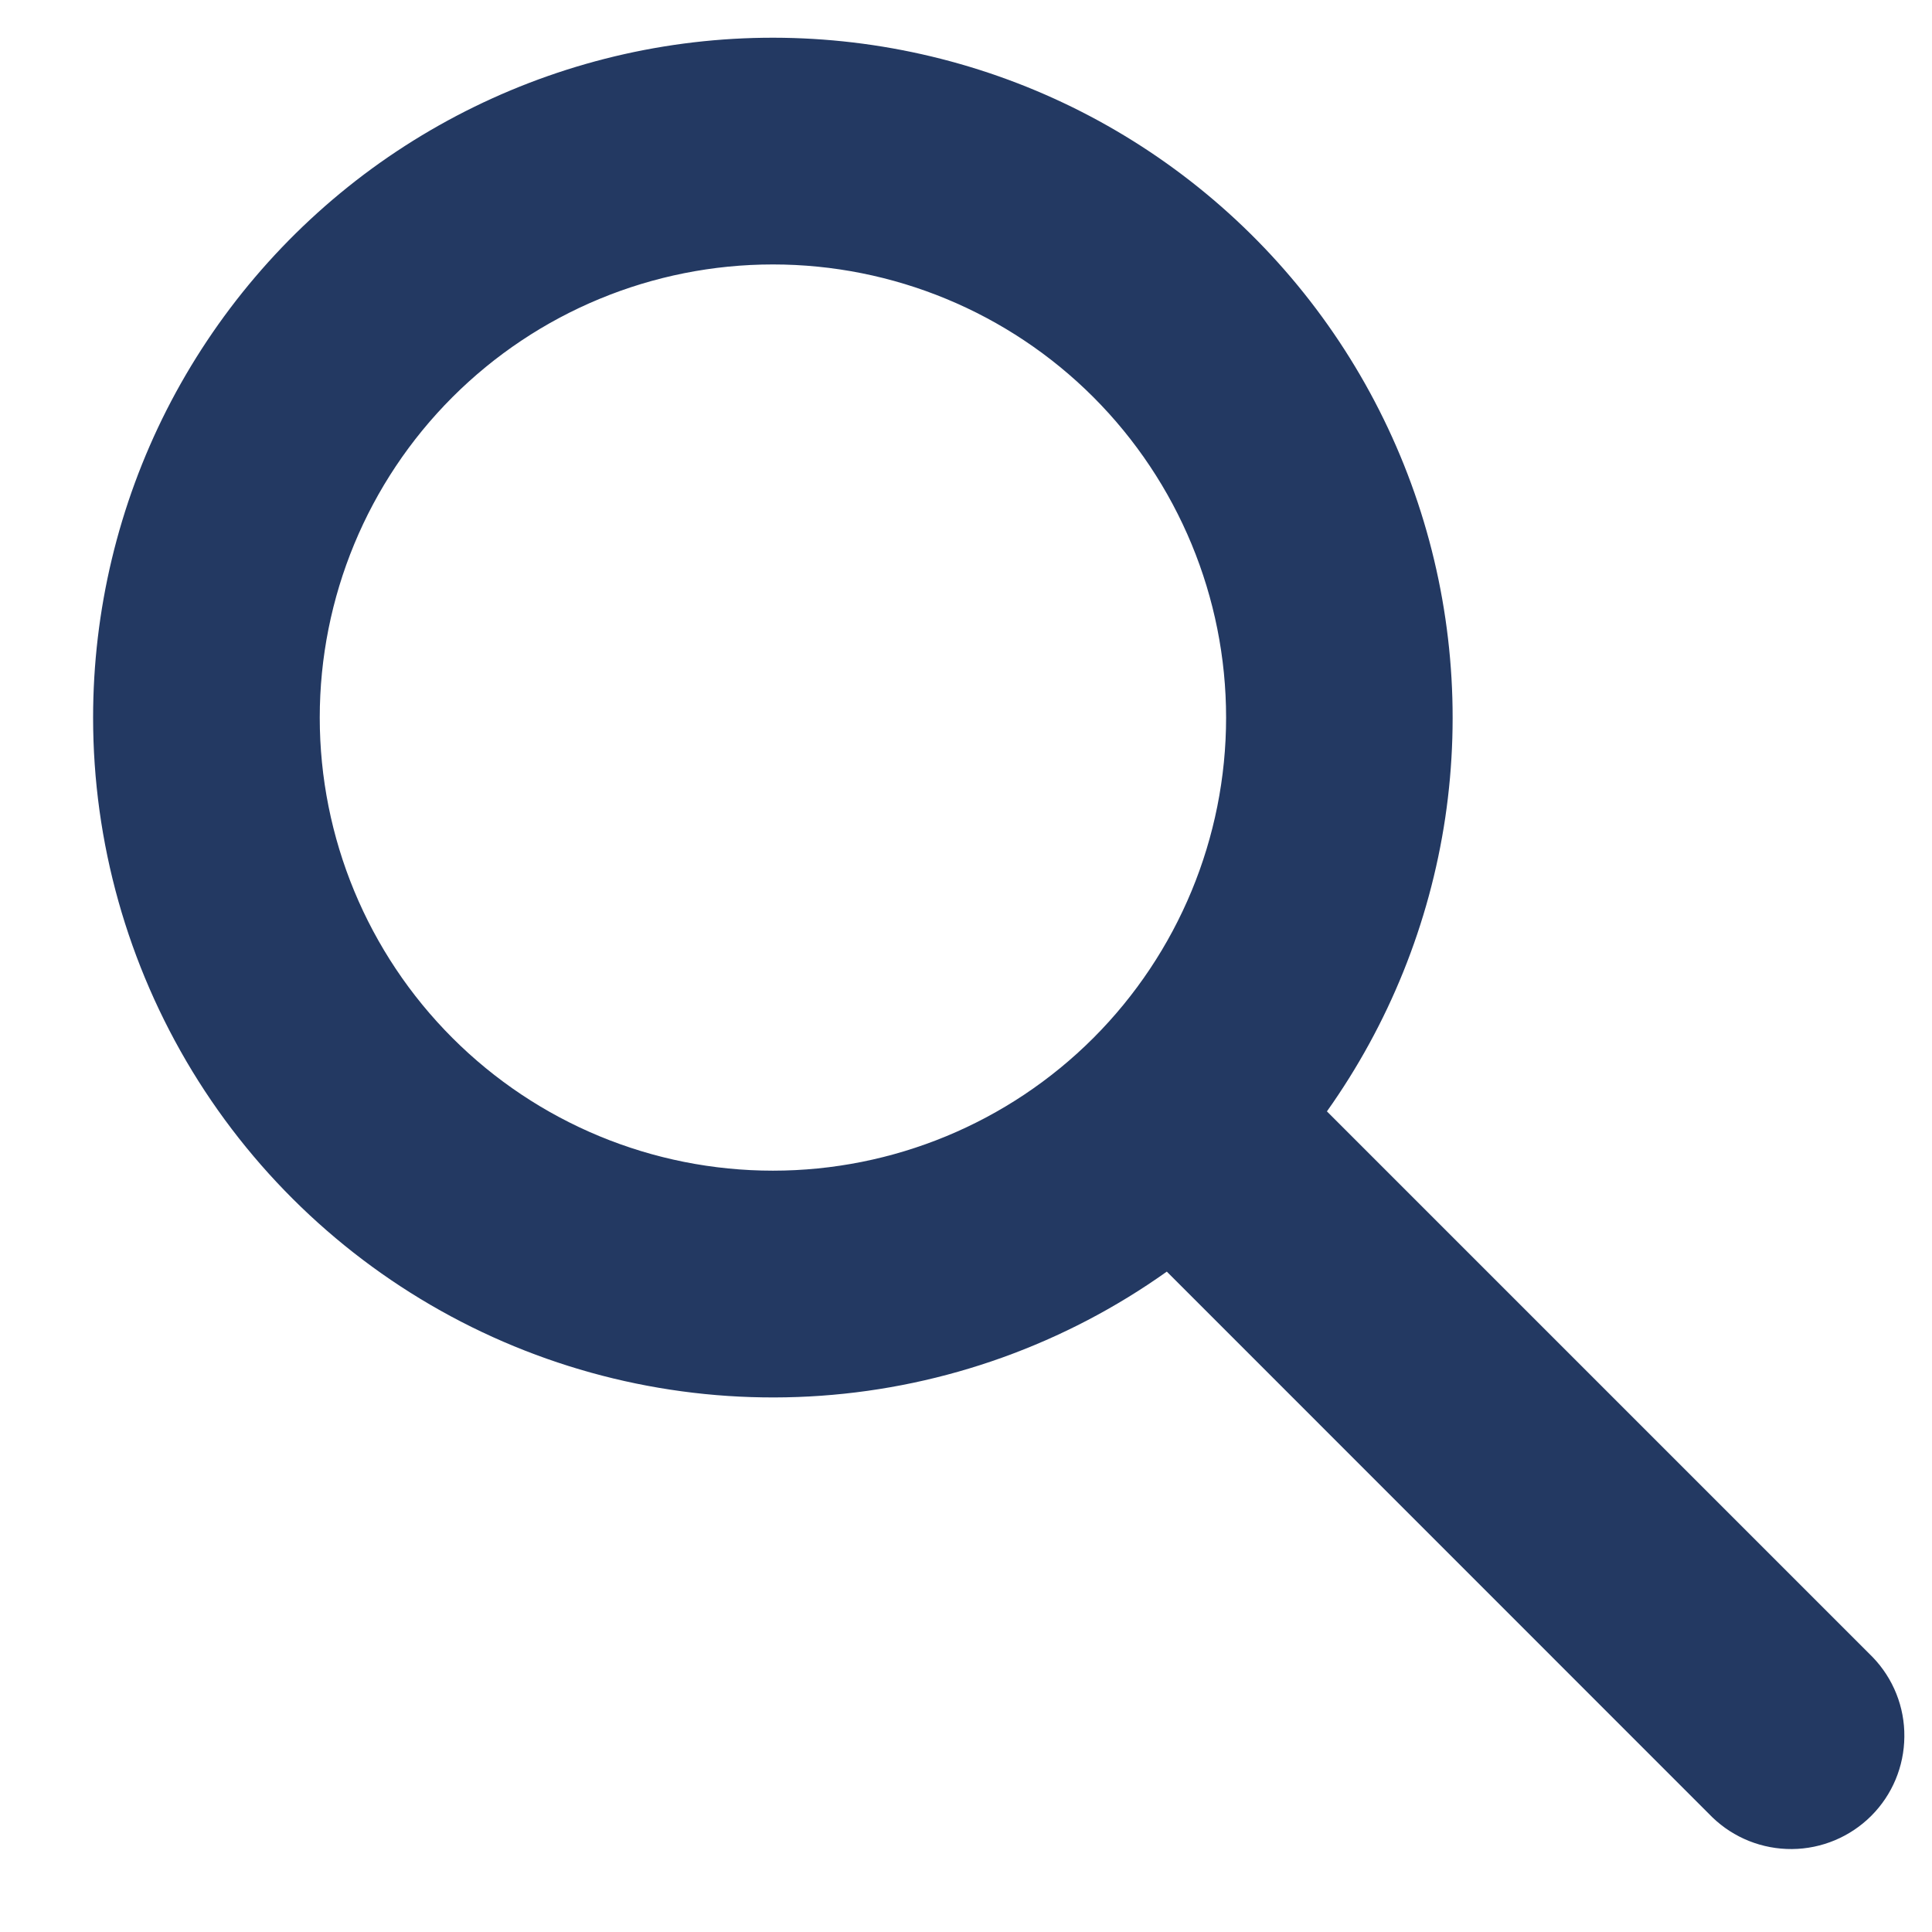 <svg width="16" height="16" viewBox="0 0 16 16" fill="none" xmlns="http://www.w3.org/2000/svg">
<path fill-rule="evenodd" clip-rule="evenodd" d="M6.401 2.19C5.405 2.19 4.451 2.585 3.747 3.289C3.043 3.993 2.648 4.947 2.648 5.943C2.648 6.938 3.043 7.892 3.747 8.596C4.451 9.3 5.405 9.695 6.401 9.695C7.396 9.695 8.351 9.3 9.055 8.596C9.758 7.892 10.154 6.938 10.154 5.943C10.154 4.947 9.758 3.993 9.055 3.289C8.351 2.585 7.396 2.19 6.401 2.19ZM0.771 5.943C0.771 5.057 0.98 4.183 1.381 3.393C1.783 2.603 2.365 1.919 3.08 1.396C3.795 0.874 4.624 0.527 5.498 0.385C6.373 0.243 7.269 0.31 8.113 0.579C8.957 0.848 9.725 1.313 10.356 1.936C10.986 2.558 11.461 3.321 11.741 4.161C12.021 5.001 12.099 5.896 11.969 6.772C11.838 7.649 11.502 8.482 10.989 9.204L15.508 13.723C15.679 13.9 15.774 14.137 15.771 14.383C15.769 14.629 15.671 14.864 15.497 15.038C15.323 15.212 15.087 15.311 14.841 15.313C14.595 15.315 14.358 15.221 14.181 15.05L9.663 10.531C8.821 11.13 7.83 11.486 6.799 11.559C5.768 11.632 4.737 11.42 3.819 10.946C2.901 10.472 2.131 9.755 1.593 8.872C1.056 7.989 0.771 6.976 0.771 5.943Z" fill="#233962"/>
</svg>
